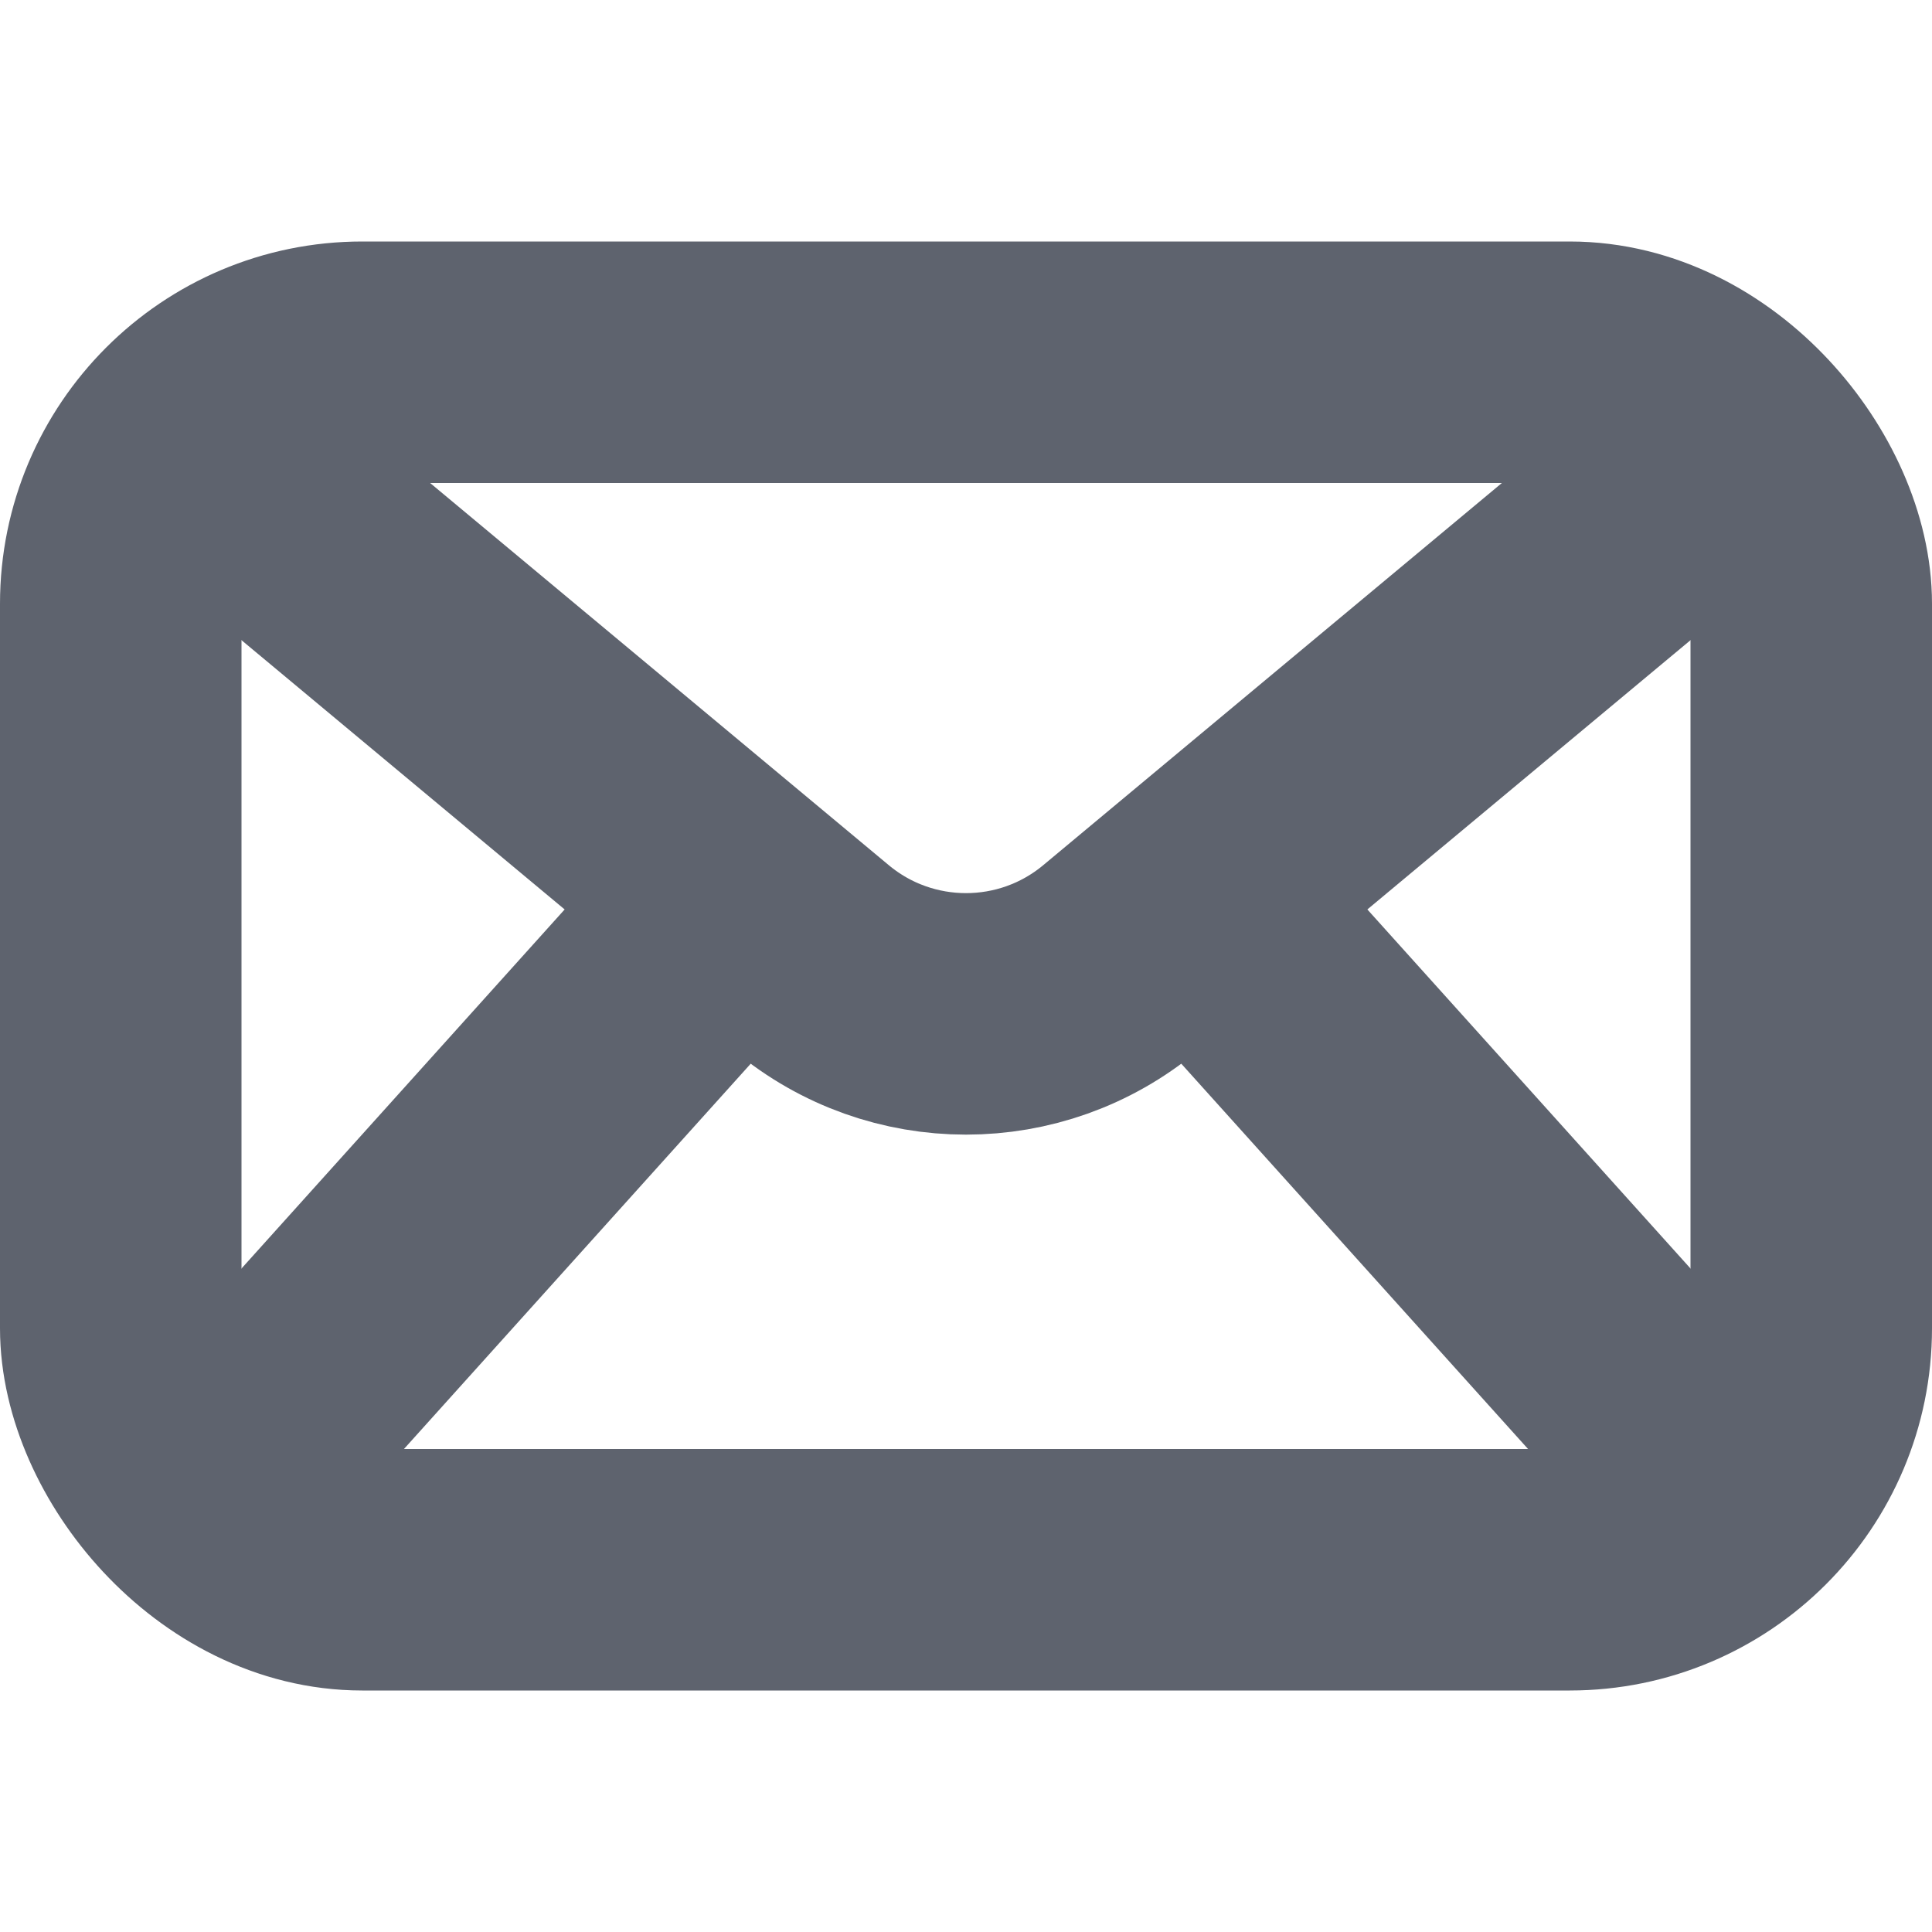 <svg width="16" height="16" viewBox="0 0 16 16" fill="none" xmlns="http://www.w3.org/2000/svg">
<rect x="1" y="3" width="14" height="10" rx="2" stroke="#5E636E" stroke-width="2"/>
<path d="M2 4L6.72 7.933C7.461 8.551 8.539 8.551 9.28 7.933L14 4" stroke="#5E636E" stroke-width="2"/>
<path d="M2 12L5.6 8M10.4 8L14 12" stroke="#5E636E" stroke-width="2"/>
</svg>
